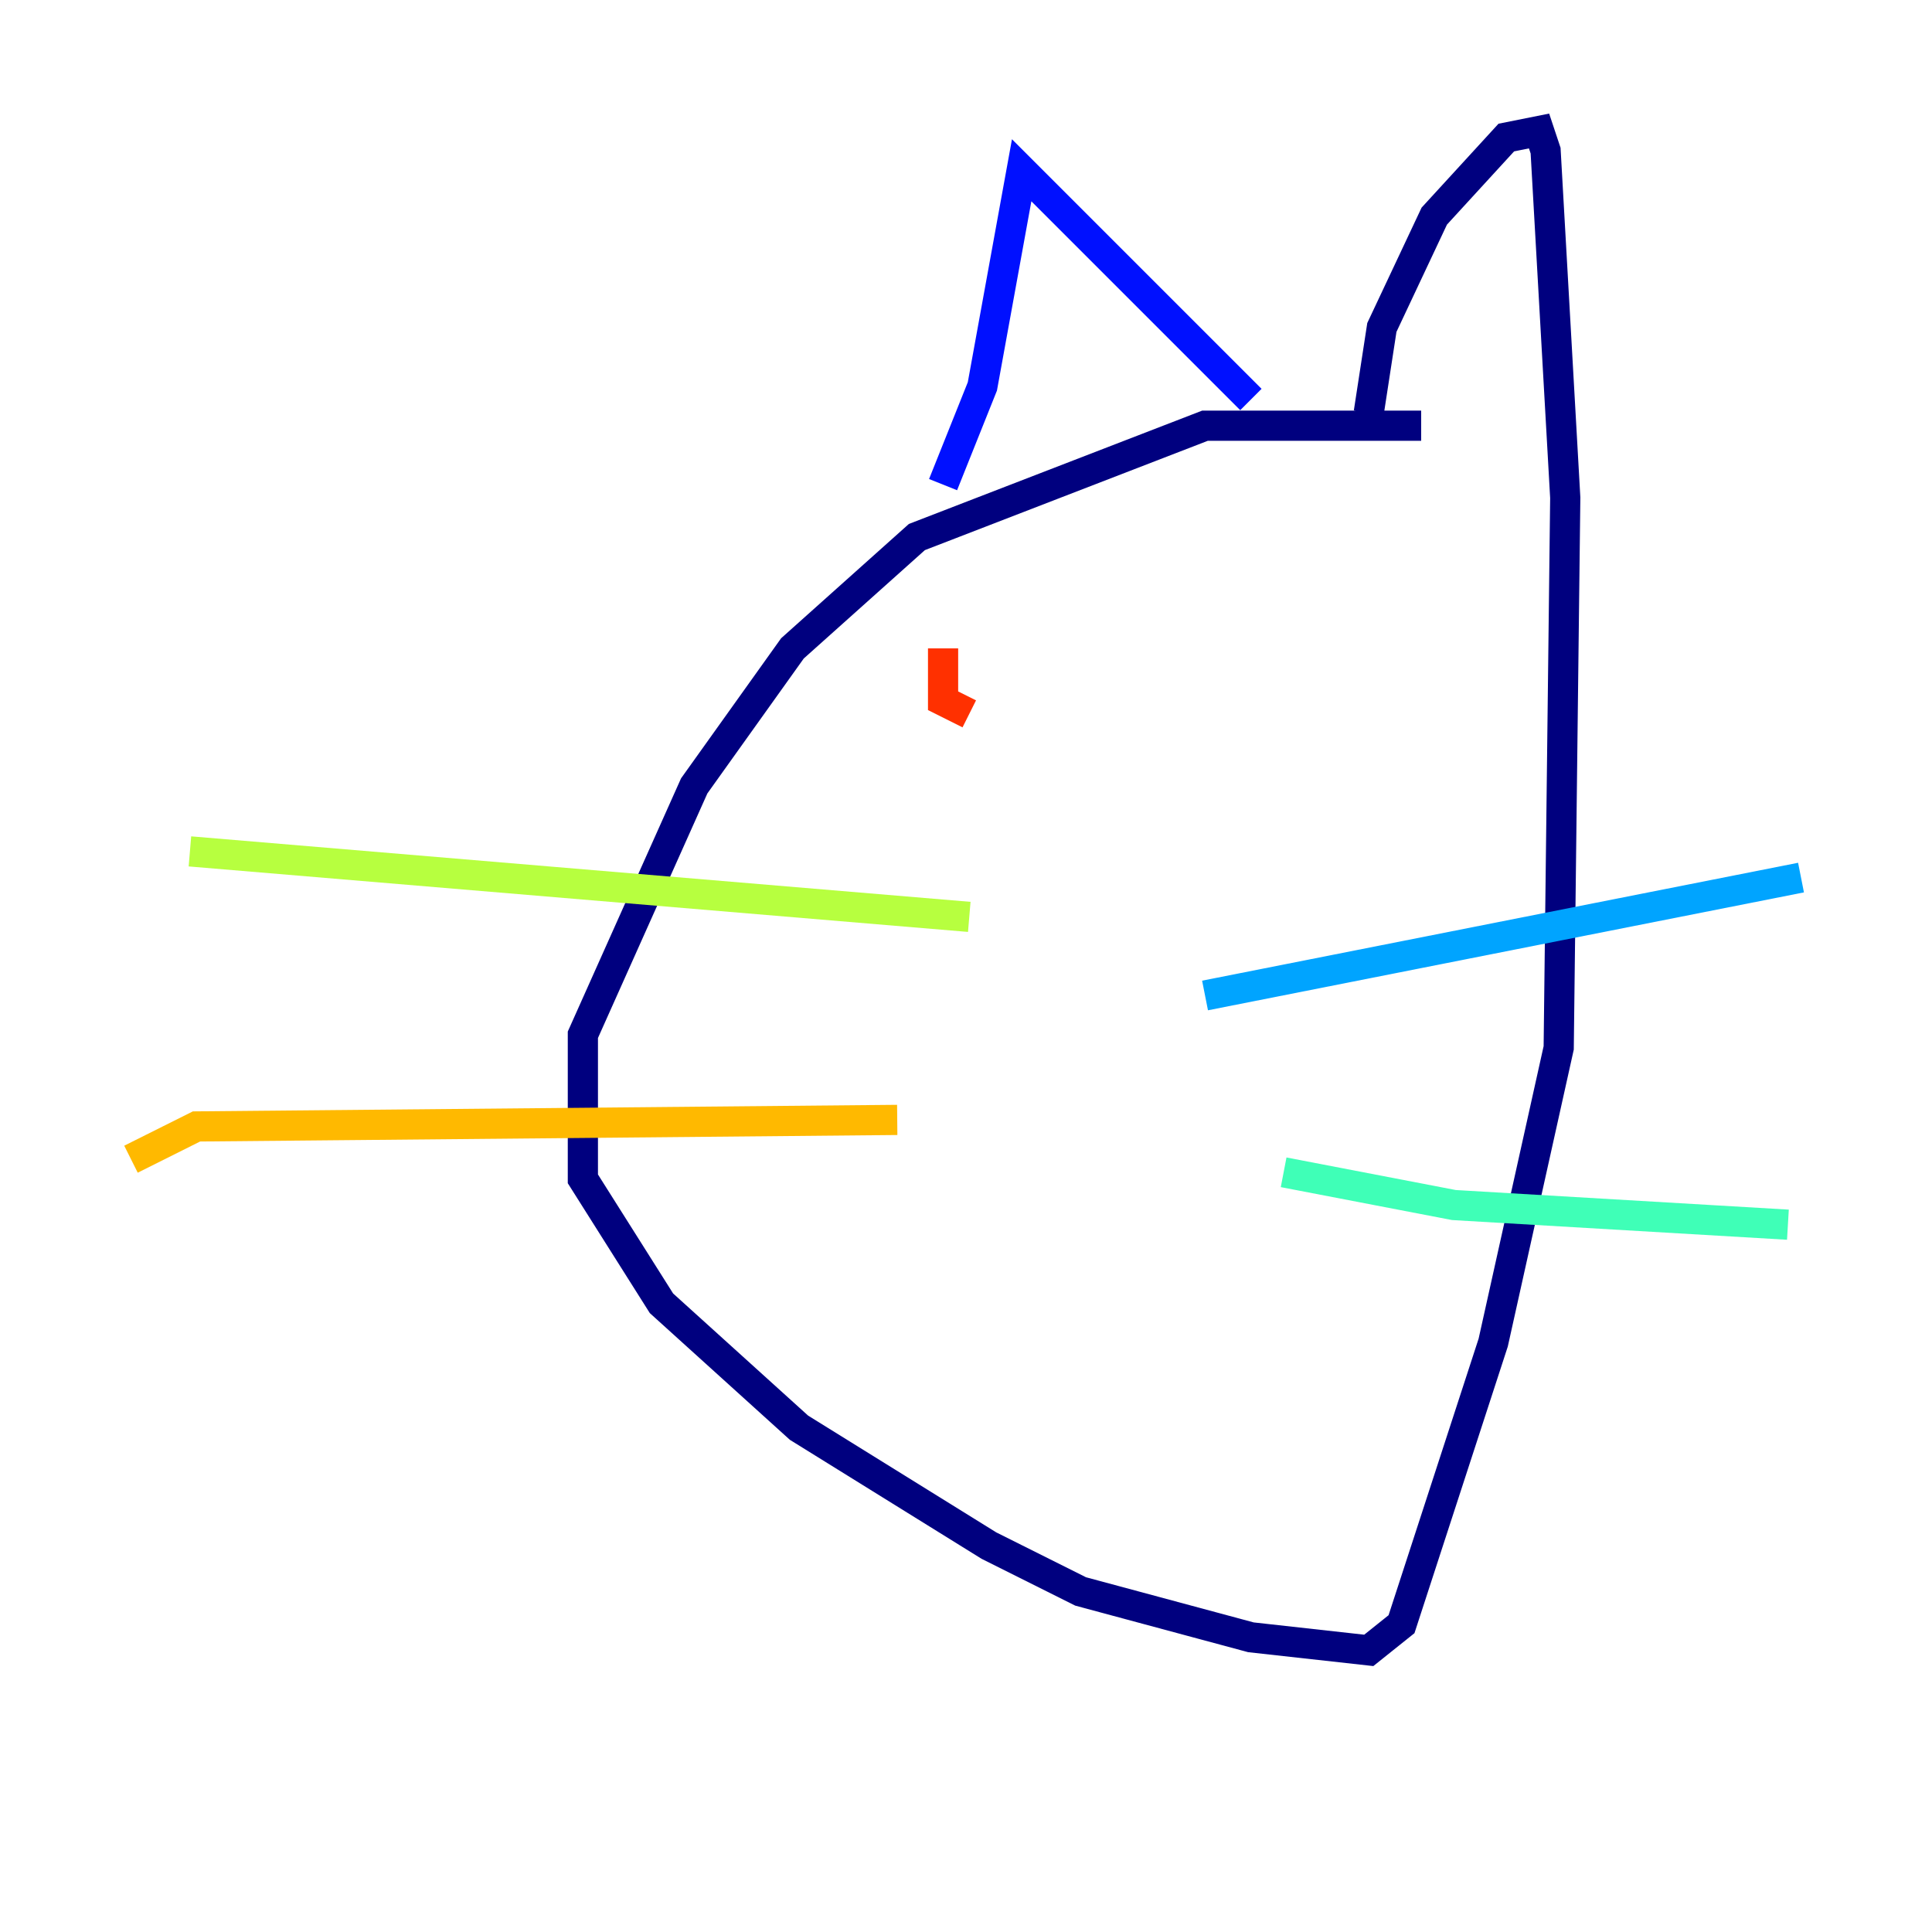 <?xml version="1.0" encoding="utf-8" ?>
<svg baseProfile="tiny" height="128" version="1.2" viewBox="0,0,128,128" width="128" xmlns="http://www.w3.org/2000/svg" xmlns:ev="http://www.w3.org/2001/xml-events" xmlns:xlink="http://www.w3.org/1999/xlink"><defs /><polyline fill="none" points="94.156,28.203 79.837,28.203 60.746,35.58 52.502,42.956 45.993,52.068 38.617,68.556 38.617,78.102 43.824,86.346 52.936,94.59 65.519,102.4 71.593,105.437 82.875,108.475 90.685,109.342 92.854,107.607 98.929,88.949 103.268,69.424 103.702,32.976 102.4,9.98 101.966,8.678 99.797,9.112 95.024,14.319 91.552,21.695 90.685,27.336" stroke="#00007f" stroke-width="2" /><polyline fill="none" points="62.481,32.108 65.085,25.6 67.688,11.281 82.875,26.468" stroke="#0010ff" stroke-width="2" /><polyline fill="none" points="79.837,65.953 119.322,58.142" stroke="#00a4ff" stroke-width="2" /><polyline fill="none" points="85.044,77.668 96.325,79.837 118.454,81.139" stroke="#3fffb7" stroke-width="2" /><polyline fill="none" points="64.217,60.746 12.583,56.407" stroke="#b7ff3f" stroke-width="2" /><polyline fill="none" points="59.444,74.197 13.017,74.63 8.678,76.8" stroke="#ffb900" stroke-width="2" /><polyline fill="none" points="62.481,42.956 62.481,46.427 64.217,47.295" stroke="#ff3000" stroke-width="2" /><polyline fill="none" points="75.064,41.22 75.064,41.22" stroke="#7f0000" stroke-width="2" /></svg>